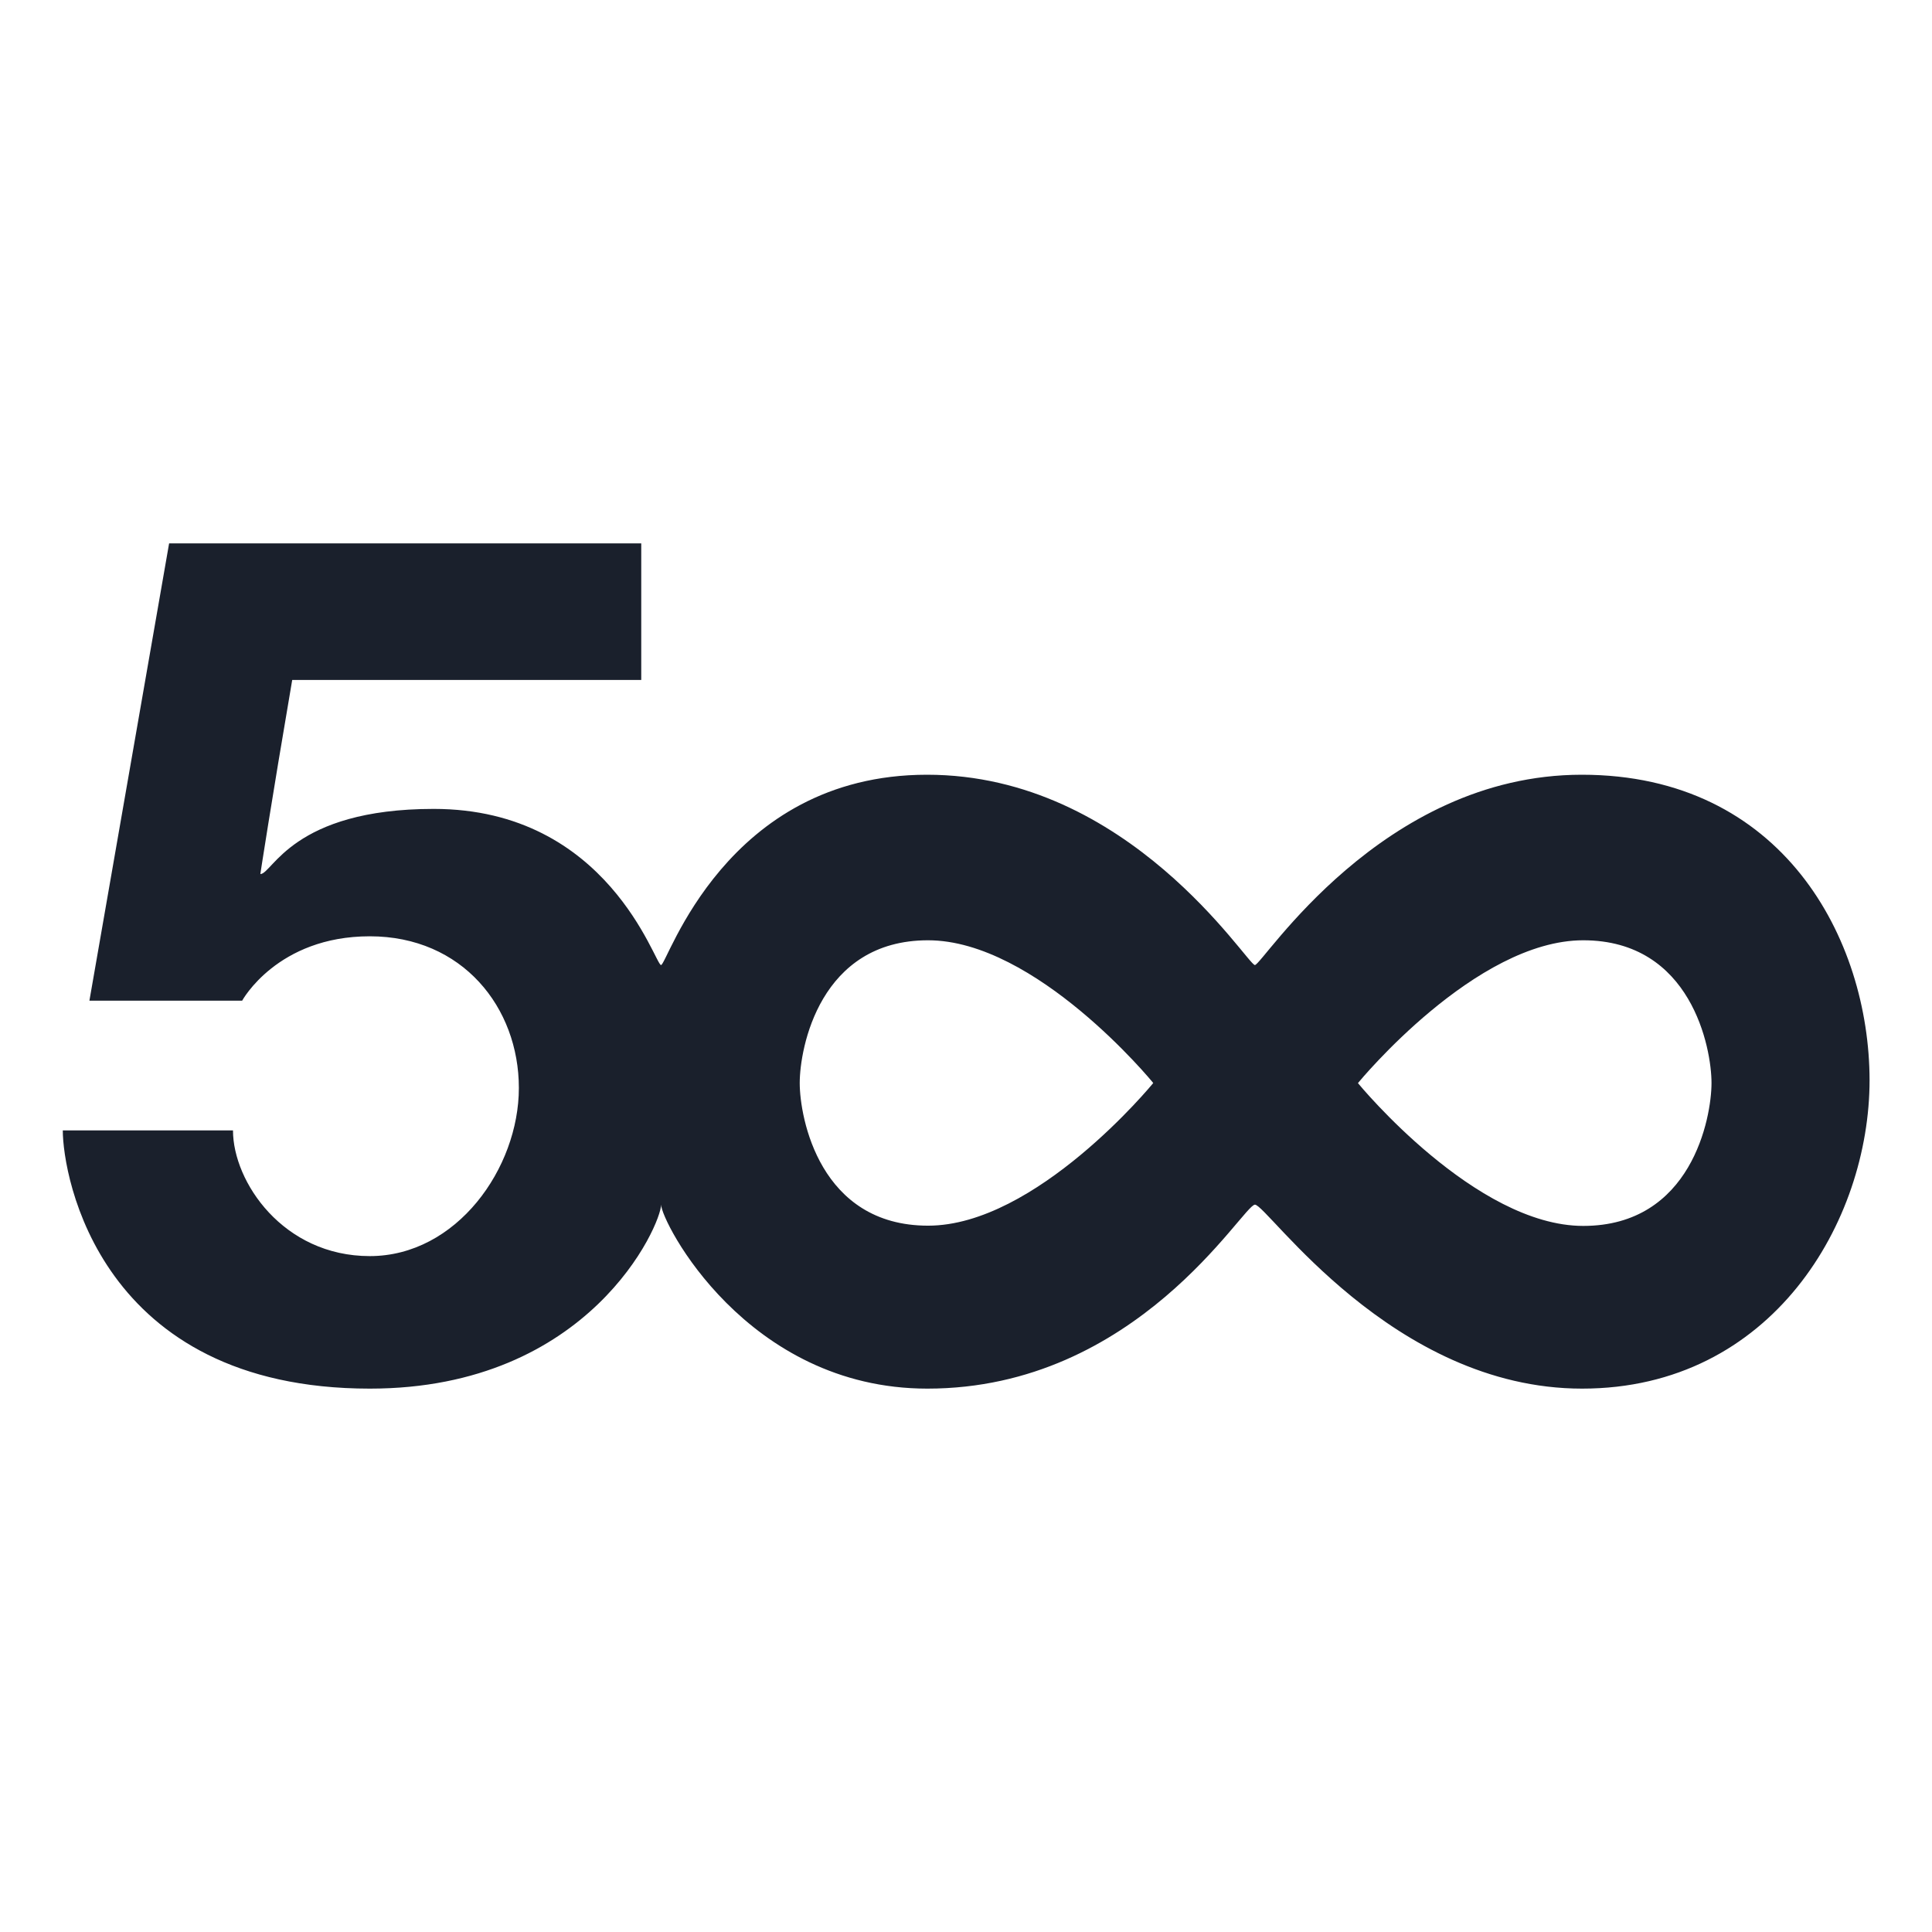 <svg width="32" height="32" viewBox="0 0 32 32" fill="none" xmlns="http://www.w3.org/2000/svg">
<path d="M26.2 12.832C22.875 12.832 20.91 15.984 20.785 15.984C20.66 15.984 18.707 12.832 15.355 12.832C12.008 12.832 11.051 15.984 10.949 15.984C10.848 15.984 10.079 13.398 7.184 13.398C4.84 13.398 4.512 14.477 4.312 14.477C4.312 14.477 4.488 13.32 4.84 11.262H10.621V9H2.801L1.481 16.574H4.011C4.011 16.574 4.59 15.508 6.125 15.508C7.66 15.508 8.594 16.688 8.594 18.02C8.594 19.348 7.563 20.805 6.125 20.805C4.691 20.805 3.859 19.575 3.859 18.723H1.04C1.04 19.477 1.646 23 6.126 23C9.778 23 10.95 20.277 10.95 19.953C10.95 20.227 12.36 23 15.36 23C18.837 23 20.587 19.953 20.786 19.953C20.989 19.953 23.056 23 26.204 23C29.353 23 30.966 20.227 30.966 17.89C30.962 15.555 29.528 12.832 26.2 12.832ZM19.105 17.937H19.102C19.082 17.965 17.156 20.301 15.372 20.301C13.578 20.301 13.246 18.516 13.246 17.938C13.246 17.359 13.578 15.574 15.371 15.574C17.156 15.574 19.082 17.91 19.101 17.938L19.105 17.937ZM28.348 17.937C28.348 18.516 28.016 20.305 26.223 20.305C24.441 20.305 22.516 17.969 22.493 17.941V17.938C22.516 17.91 24.441 15.574 26.223 15.574C28.016 15.574 28.348 17.363 28.348 17.937Z" fill="#1A202C"/>
</svg>
